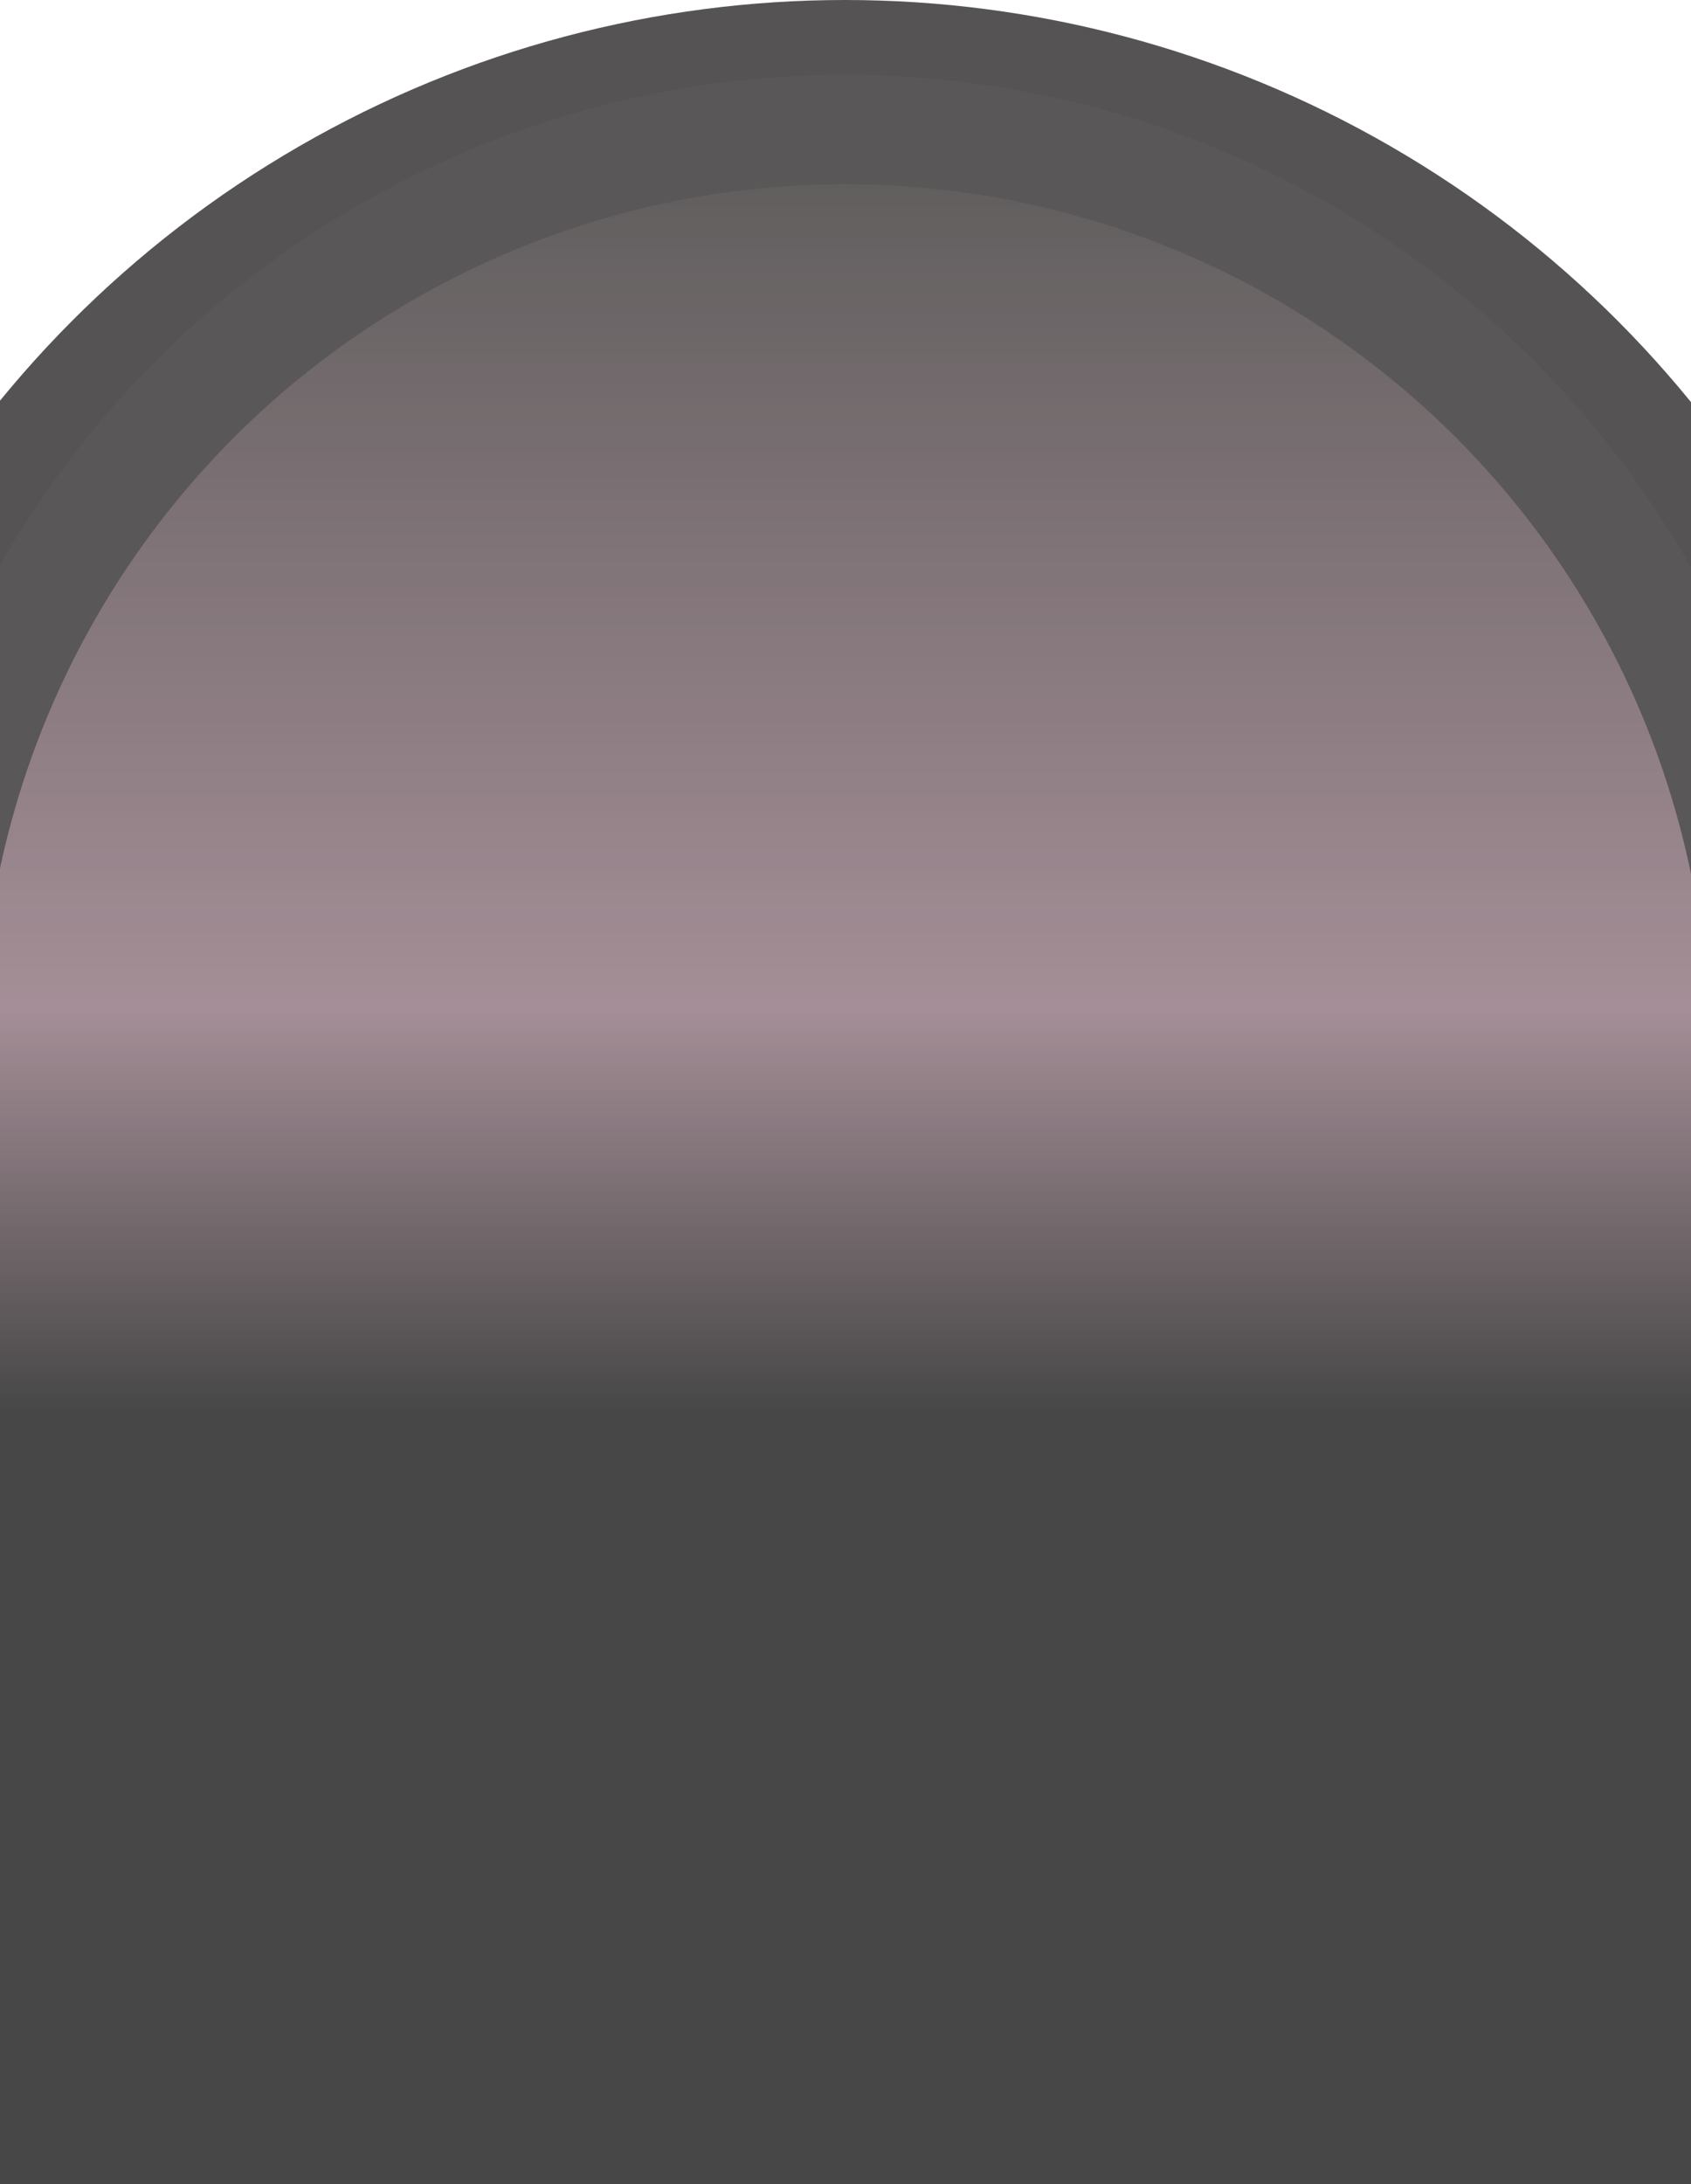<svg width="1440" height="1859" viewBox="0 0 1440 1859" fill="none" xmlns="http://www.w3.org/2000/svg">
<g opacity="0.8">
<g clip-path="url(#clip0_36_2693)">
<circle cx="719.5" cy="929.5" r="929.5" fill="#2A2828"/>
<circle opacity="0.5" cx="719.5" cy="892.426" r="828.87" fill="#363333"/>
<circle opacity="0.5" cx="719.5" cy="892.426" r="735.656" fill="url(#paint0_linear_36_2693)"/>
</g>
<rect x="-15" y="862" width="1470" height="997" fill="url(#paint1_linear_36_2693)"/>
</g>
<defs>
<linearGradient id="paint0_linear_36_2693" x1="719.5" y1="156.77" x2="719.5" y2="892.956" gradientUnits="userSpaceOnUse">
<stop stop-color="#444040"/>
<stop offset="1" stop-color="#F6BED5"/>
</linearGradient>
<linearGradient id="paint1_linear_36_2693" x1="720" y1="862" x2="720" y2="1203.46" gradientUnits="userSpaceOnUse">
<stop stop-color="#8D717C"/>
<stop offset="1" stop-color="#191919"/>
</linearGradient>
<clipPath id="clip0_36_2693">
<rect width="1859" height="1371" fill="white" transform="translate(-210)"/>
</clipPath>
</defs>
</svg>
